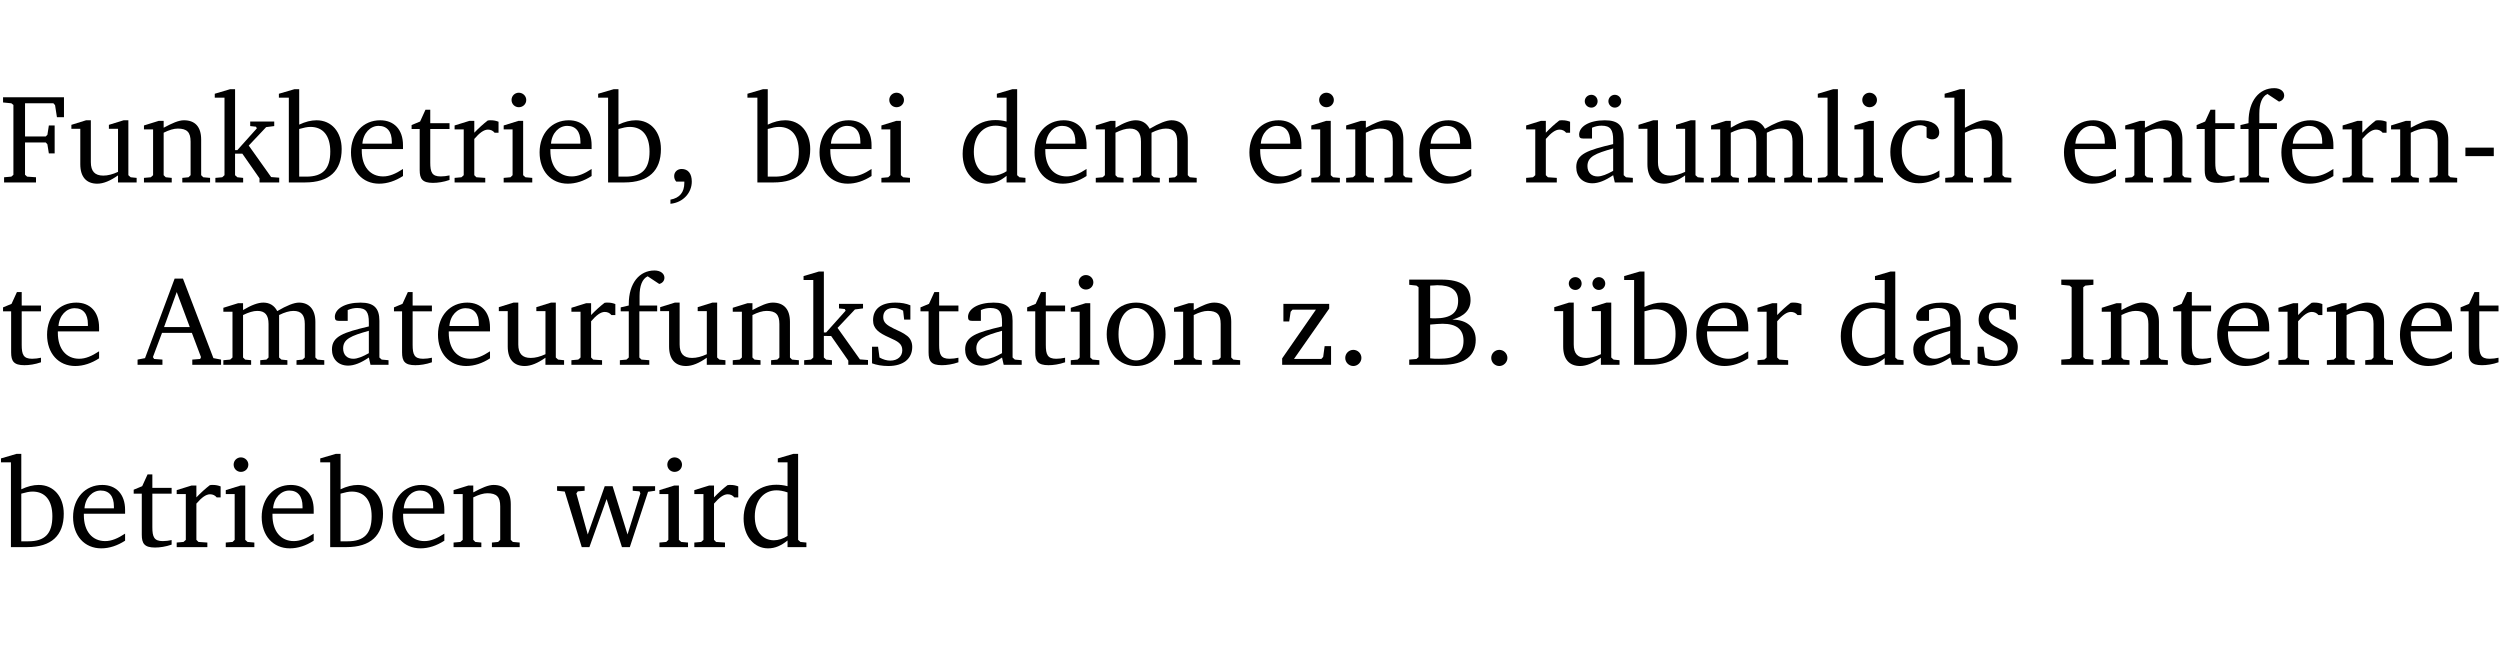 <?xml version="1.0" encoding="UTF-8" standalone="no"?>
<svg
   width="188.508pt"
   height="49.334pt"
   viewBox="0 0 188.508 49.334"
   version="1.2"
   id="svg308"
   sodipodi:docname="234168431b1c.pdf"
   xmlns:inkscape="http://www.inkscape.org/namespaces/inkscape"
   xmlns:sodipodi="http://sodipodi.sourceforge.net/DTD/sodipodi-0.dtd"
   xmlns:xlink="http://www.w3.org/1999/xlink"
   xmlns="http://www.w3.org/2000/svg"
   xmlns:svg="http://www.w3.org/2000/svg">
  <sodipodi:namedview
     id="namedview310"
     pagecolor="#ffffff"
     bordercolor="#000000"
     borderopacity="0.25"
     inkscape:showpageshadow="2"
     inkscape:pageopacity="0.0"
     inkscape:pagecheckerboard="0"
     inkscape:deskcolor="#d1d1d1"
     inkscape:document-units="pt" />
  <defs
     id="defs91">
    <g
       id="g89">
      <symbol
         overflow="visible"
         id="glyph0-0">
        <path
           style="stroke:none"
           d=""
           id="path2" />
      </symbol>
      <symbol
         overflow="visible"
         id="glyph0-1">
        <path
           style="stroke:none"
           d="M 0.312,0 H 2.719 V -0.391 L 2.047,-0.438 1.891,-0.578 v -2.438 h 1.562 L 3.578,-2.875 3.688,-2.188 H 4.125 V -4.297 H 3.688 l -0.109,0.703 -0.125,0.125 h -1.562 v -2.5 H 4.031 l 0.125,0.141 0.141,0.906 h 0.531 v -1.5 h -4.594 v 0.391 l 0.625,0.062 0.156,0.125 v 5.266 L 0.859,-0.438 0.312,-0.391 Z m 0,0"
           id="path5" />
      </symbol>
      <symbol
         overflow="visible"
         id="glyph0-2">
        <path
           style="stroke:none"
           d="M 1.359,-4.688 0.25,-4.344 v 0.297 H 0.922 V -1.375 c 0,0.969 0.469,1.469 1.281,1.469 0.469,0 0.984,-0.219 1.562,-0.625 V 0 h 1.406 V -0.344 L 4.719,-0.391 4.547,-0.547 V -4.688 H 4.188 l -1.109,0.344 v 0.297 h 0.688 v 3.25 C 3.359,-0.609 3,-0.516 2.656,-0.516 c -0.641,0 -0.938,-0.328 -0.938,-1.016 V -4.688 Z m 0,0"
           id="path8" />
      </symbol>
      <symbol
         overflow="visible"
         id="glyph0-3">
        <path
           style="stroke:none"
           d="M 0.281,0 H 2.375 V -0.344 L 1.922,-0.391 1.766,-0.547 V -3.75 c 0.406,-0.203 0.766,-0.312 1.062,-0.312 0.703,0 0.969,0.281 0.969,0.984 v 2.531 l -0.156,0.156 -0.469,0.047 V 0 h 2.094 V -0.344 L 4.75,-0.391 4.594,-0.547 v -2.688 c 0,-0.969 -0.469,-1.453 -1.297,-1.453 -0.406,0 -0.891,0.219 -1.531,0.562 v -0.516 h -0.375 L 0.281,-4.297 V -4 h 0.688 v 3.453 L 0.797,-0.391 0.281,-0.344 Z m 0,0"
           id="path11" />
      </symbol>
      <symbol
         overflow="visible"
         id="glyph0-4">
        <path
           style="stroke:none"
           d="m 0.234,0 h 2.094 v -0.344 l -0.438,-0.047 -0.172,-0.156 v -1.625 H 2.266 L 3.562,-0.312 V 0 H 5.047 V -0.359 L 4.438,-0.406 2.75,-2.781 4.062,-4.172 4.672,-4.25 v -0.344 h -1.812 V -4.25 l 0.438,0.047 0.062,0.125 -1.469,1.641 H 1.719 v -4.594 h -0.375 L 0.188,-6.688 v 0.297 h 0.734 v 5.844 L 0.75,-0.391 0.234,-0.344 Z m 0,0"
           id="path14" />
      </symbol>
      <symbol
         overflow="visible"
         id="glyph0-5">
        <path
           style="stroke:none"
           d="M 1.25,-7.031 0.078,-6.688 v 0.297 h 0.75 V 0 h 1.219 C 3.875,0 4.812,-0.875 4.812,-2.516 4.812,-3.812 4.047,-4.688 2.922,-4.688 c -0.422,0 -0.844,0.109 -1.312,0.328 V -7.031 Z M 1.609,-0.438 V -4.031 C 1.938,-4.125 2.219,-4.188 2.453,-4.188 c 0.953,0 1.5,0.656 1.5,1.859 0,1.312 -0.562,1.891 -1.812,1.891 -0.047,0 -0.234,0 -0.531,0 z m 0,0"
           id="path17" />
      </symbol>
      <symbol
         overflow="visible"
         id="glyph0-6">
        <path
           style="stroke:none"
           d="m 4.281,-1.016 c -0.547,0.359 -1.016,0.562 -1.5,0.562 -0.969,0 -1.609,-0.734 -1.609,-1.953 0,-0.031 0,-0.078 0,-0.109 H 4.281 c 0,-0.109 0,-0.203 0,-0.297 0,-1.172 -0.672,-1.875 -1.719,-1.875 -1.281,0 -2.203,0.984 -2.203,2.422 0,1.406 0.859,2.359 2.125,2.359 0.609,0 1.219,-0.203 1.797,-0.578 z M 3.438,-2.922 H 1.219 c 0.062,-0.812 0.609,-1.344 1.219,-1.344 0.641,0 1,0.422 1,1.203 0,0.047 0,0.094 0,0.141 z m 0,0"
           id="path20" />
      </symbol>
      <symbol
         overflow="visible"
         id="glyph0-7">
        <path
           style="stroke:none"
           d="m 0.844,-4.031 v 3.094 c 0,0.672 0.203,0.969 1,0.969 0.359,0 0.797,-0.062 1.25,-0.219 v -0.344 c -0.219,0.047 -0.438,0.078 -0.672,0.078 -0.656,0 -0.781,-0.328 -0.781,-1.047 V -4.031 H 3.094 v -0.438 H 1.641 V -5.484 H 1.281 L 0.875,-4.594 0.234,-4.328 v 0.297 z m 0,0"
           id="path23" />
      </symbol>
      <symbol
         overflow="visible"
         id="glyph0-8">
        <path
           style="stroke:none"
           d="m 0.281,0 h 2.312 V -0.344 L 1.922,-0.391 1.766,-0.547 V -3.281 c 0.391,-0.453 0.719,-0.703 1.031,-0.703 0.203,0 0.375,0.078 0.5,0.234 H 3.594 V -4.578 C 3.391,-4.656 3.219,-4.688 3.016,-4.688 c -0.078,0 -0.156,0 -0.234,0.016 C 2.438,-4.406 2.094,-4.094 1.766,-3.75 v -0.891 h -0.375 L 0.281,-4.297 V -4 h 0.688 v 3.453 L 0.797,-0.391 0.281,-0.344 Z m 0,0"
           id="path26" />
      </symbol>
      <symbol
         overflow="visible"
         id="glyph0-9">
        <path
           style="stroke:none"
           d="m 1.469,-6.766 c -0.297,0 -0.547,0.234 -0.547,0.547 0,0.312 0.25,0.547 0.547,0.547 0.312,0 0.562,-0.234 0.562,-0.547 0,-0.297 -0.25,-0.547 -0.562,-0.547 z m -0.031,2.125 -1.109,0.344 V -4 H 1 v 3.453 L 0.844,-0.391 0.328,-0.344 V 0 h 2.156 V -0.344 L 1.969,-0.391 1.797,-0.547 v -4.094 z m 0,0"
           id="path29" />
      </symbol>
      <symbol
         overflow="visible"
         id="glyph0-10">
        <path
           style="stroke:none"
           d="m 0.375,1.609 c 0.969,-0.094 1.609,-0.844 1.609,-1.672 0,-0.609 -0.281,-0.953 -0.766,-0.953 -0.312,0 -0.562,0.219 -0.562,0.531 0,0.172 0.047,0.297 0.156,0.422 h 0.609 c 0,0.031 0,0.078 0,0.094 0,0.703 -0.344,1.141 -1.047,1.266 z m 0,0"
           id="path32" />
      </symbol>
      <symbol
         overflow="visible"
         id="glyph0-11">
        <path
           style="stroke:none"
           d="M 3.656,-6.391 V -4.594 C 3.359,-4.672 3.078,-4.703 2.812,-4.703 c -1.453,0 -2.469,1.016 -2.469,2.547 0,1.344 0.797,2.25 1.844,2.25 0.531,0 0.984,-0.203 1.469,-0.594 V 0 H 5.078 V -0.344 L 4.625,-0.391 4.453,-0.547 V -7.031 H 4.094 L 2.922,-6.688 v 0.297 z m 0,5.547 C 3.312,-0.625 2.969,-0.516 2.625,-0.516 c -0.859,0 -1.438,-0.672 -1.438,-1.797 0,-1.203 0.672,-1.969 1.641,-1.969 0.219,0 0.516,0.047 0.828,0.156 z m 0,0"
           id="path35" />
      </symbol>
      <symbol
         overflow="visible"
         id="glyph0-12">
        <path
           style="stroke:none"
           d="M 4.344,-4.047 C 4.125,-4.469 3.766,-4.688 3.297,-4.688 c -0.406,0 -0.906,0.188 -1.531,0.562 v -0.516 h -0.375 L 0.281,-4.297 V -4 h 0.688 v 3.453 L 0.797,-0.391 0.281,-0.344 V 0 H 2.375 V -0.344 L 1.922,-0.391 1.766,-0.547 V -3.75 C 2.188,-3.953 2.531,-4.062 2.844,-4.062 c 0.578,0 0.844,0.312 0.844,0.984 v 2.531 L 3.531,-0.391 3.062,-0.344 V 0 H 5.109 V -0.344 L 4.656,-0.391 4.484,-0.547 V -3.75 c 0.406,-0.203 0.781,-0.312 1.078,-0.312 0.594,0 0.859,0.312 0.859,0.984 v 2.531 L 6.25,-0.391 5.797,-0.344 V 0 h 2.094 V -0.344 L 7.375,-0.391 7.219,-0.547 v -2.688 c 0,-0.953 -0.484,-1.453 -1.234,-1.453 -0.375,0 -0.922,0.219 -1.641,0.641 z m 0,0"
           id="path38" />
      </symbol>
      <symbol
         overflow="visible"
         id="glyph0-13">
        <path
           style="stroke:none"
           d="M 3.188,-0.547 3.312,0 H 4.672 V -0.344 L 4.156,-0.391 3.984,-0.547 V -3.312 c 0,-0.969 -0.422,-1.375 -1.422,-1.375 -1.203,0 -1.938,0.484 -1.938,1.078 0,0.219 0.078,0.297 0.297,0.297 H 1.594 V -4.125 c 0.25,-0.109 0.484,-0.156 0.719,-0.156 0.688,0 0.875,0.328 0.875,1.078 v 0.312 C 1.281,-2.438 0.406,-2.156 0.406,-1.156 c 0,0.719 0.469,1.219 1.219,1.219 0.453,0 0.969,-0.203 1.562,-0.609 z m 0,-0.328 C 2.719,-0.609 2.328,-0.453 2.016,-0.453 1.531,-0.453 1.25,-0.766 1.25,-1.234 1.25,-1.938 1.844,-2.188 3.188,-2.562 Z M 1.547,-6.609 c -0.281,0 -0.5,0.219 -0.5,0.484 0,0.266 0.219,0.484 0.5,0.484 0.266,0 0.469,-0.219 0.469,-0.484 0,-0.266 -0.203,-0.484 -0.469,-0.484 z m 1.766,0 c -0.266,0 -0.484,0.219 -0.484,0.484 0,0.266 0.219,0.484 0.484,0.484 0.266,0 0.484,-0.219 0.484,-0.484 0,-0.266 -0.219,-0.484 -0.484,-0.484 z m 0,0"
           id="path41" />
      </symbol>
      <symbol
         overflow="visible"
         id="glyph0-14">
        <path
           style="stroke:none"
           d="M 0.266,0 H 2.5 V -0.344 L 1.953,-0.391 1.781,-0.547 V -7.031 H 1.422 l -1.156,0.344 v 0.297 H 1 v 5.844 l -0.172,0.156 -0.562,0.047 z m 0,0"
           id="path44" />
      </symbol>
      <symbol
         overflow="visible"
         id="glyph0-15">
        <path
           style="stroke:none"
           d="m 4.062,-0.406 v -0.5 C 3.656,-0.625 3.266,-0.5 2.844,-0.5 c -0.984,0 -1.625,-0.688 -1.625,-1.875 0,-1.203 0.594,-1.938 1.406,-1.938 0.172,0 0.312,0.047 0.469,0.141 v 0.781 C 3.234,-3.297 3.375,-3.25 3.516,-3.25 c 0.328,0 0.531,-0.203 0.531,-0.516 C 4.047,-4.312 3.531,-4.688 2.625,-4.688 c -1.344,0 -2.266,0.953 -2.266,2.391 0,1.406 0.844,2.359 2.141,2.359 0.516,0 1.031,-0.156 1.562,-0.469 z m 0,0"
           id="path47" />
      </symbol>
      <symbol
         overflow="visible"
         id="glyph0-16">
        <path
           style="stroke:none"
           d="M 1.344,-7.031 0.188,-6.688 v 0.297 h 0.734 v 5.844 L 0.75,-0.391 0.234,-0.344 V 0 h 2.094 V -0.344 L 1.891,-0.391 1.719,-0.547 V -3.75 c 0.406,-0.203 0.766,-0.312 1.062,-0.312 0.703,0 0.969,0.281 0.969,0.984 v 2.531 l -0.172,0.156 -0.438,0.047 V 0 H 5.219 v -0.344 l -0.5,-0.047 -0.172,-0.156 v -2.688 c 0,-0.969 -0.453,-1.453 -1.281,-1.453 -0.422,0 -0.906,0.219 -1.547,0.562 v -2.906 z m 0,0"
           id="path50" />
      </symbol>
      <symbol
         overflow="visible"
         id="glyph0-17">
        <path
           style="stroke:none"
           d="M 0.281,0 H 2.5 V -0.344 L 1.906,-0.391 1.75,-0.547 V -4.031 h 1.344 v -0.438 H 1.766 v -0.703 c 0,-0.797 0.203,-1.297 0.609,-1.5 L 3.25,-6.094 c 0.25,-0.062 0.391,-0.25 0.391,-0.469 0,-0.312 -0.297,-0.547 -0.75,-0.547 -1.125,0 -1.938,0.938 -1.938,2.531 0,0.031 0,0.062 0,0.109 L 0.344,-4.328 v 0.297 h 0.609 v 3.484 l -0.172,0.156 -0.5,0.047 z m 0,0"
           id="path53" />
      </symbol>
      <symbol
         overflow="visible"
         id="glyph0-18">
        <path
           style="stroke:none"
           d="m 0.453,-2.625 v 0.641 H 2.594 V -2.625 Z m 0,0"
           id="path56" />
      </symbol>
      <symbol
         overflow="visible"
         id="glyph0-19">
        <path
           style="stroke:none"
           d="m 2.719,-6.5 -2.234,6 -0.562,0.109 V 0 h 1.875 v -0.391 l -0.625,-0.047 -0.094,-0.141 0.688,-1.828 h 2.25 l 0.688,1.828 -0.062,0.141 -0.594,0.047 V 0 H 6.219 V -0.391 L 5.641,-0.5 3.344,-6.5 Z M 2.875,-5.484 3.859,-2.844 h -1.938 z m 0,0"
           id="path59" />
      </symbol>
      <symbol
         overflow="visible"
         id="glyph0-20">
        <path
           style="stroke:none"
           d="M 3.188,-0.547 3.312,0 H 4.672 V -0.344 L 4.156,-0.391 3.984,-0.547 V -3.312 c 0,-0.969 -0.422,-1.375 -1.422,-1.375 -1.203,0 -1.938,0.484 -1.938,1.078 0,0.219 0.078,0.297 0.297,0.297 H 1.594 V -4.125 c 0.25,-0.109 0.484,-0.156 0.719,-0.156 0.688,0 0.875,0.328 0.875,1.078 v 0.312 C 1.281,-2.438 0.406,-2.156 0.406,-1.156 c 0,0.719 0.469,1.219 1.219,1.219 0.453,0 0.969,-0.203 1.562,-0.609 z m 0,-0.328 C 2.719,-0.609 2.328,-0.453 2.016,-0.453 1.531,-0.453 1.25,-0.766 1.25,-1.234 1.25,-1.938 1.844,-2.188 3.188,-2.562 Z m 0,0"
           id="path62" />
      </symbol>
      <symbol
         overflow="visible"
         id="glyph0-21">
        <path
           style="stroke:none"
           d="M 3.297,-4.484 C 2.969,-4.625 2.594,-4.688 2.172,-4.688 c -1.094,0 -1.688,0.484 -1.688,1.328 0,0.641 0.422,0.953 1.234,1.312 0.625,0.281 0.969,0.453 0.969,0.953 0,0.453 -0.344,0.781 -0.906,0.781 -0.266,0 -0.531,-0.078 -0.812,-0.234 l -0.109,-0.812 H 0.406 v 1.25 c 0.328,0.125 0.75,0.203 1.234,0.203 1.125,0 1.797,-0.547 1.797,-1.438 0,-0.359 -0.141,-0.641 -0.375,-0.828 -0.312,-0.25 -0.672,-0.391 -1,-0.547 C 1.516,-2.984 1.25,-3.188 1.25,-3.594 c 0,-0.438 0.281,-0.688 0.781,-0.688 0.234,0 0.469,0.062 0.719,0.203 l 0.078,0.672 h 0.469 z m 0,0"
           id="path65" />
      </symbol>
      <symbol
         overflow="visible"
         id="glyph0-22">
        <path
           style="stroke:none"
           d="m 2.578,-4.688 c -1.297,0 -2.219,0.953 -2.219,2.391 0,1.406 0.938,2.391 2.219,2.391 1.281,0 2.219,-0.984 2.219,-2.391 0,-1.422 -0.938,-2.391 -2.219,-2.391 z m 0,0.406 c 0.766,0 1.328,0.75 1.328,1.984 0,1.234 -0.562,1.969 -1.328,1.969 -0.766,0 -1.328,-0.75 -1.328,-1.969 0,-1.25 0.547,-1.984 1.328,-1.984 z m 0,0"
           id="path68" />
      </symbol>
      <symbol
         overflow="visible"
         id="glyph0-23">
        <path
           style="stroke:none"
           d="M 0.438,0 H 4.125 V -1.406 H 3.641 L 3.531,-0.594 3.391,-0.438 h -2.062 l 2.656,-3.797 V -4.594 H 0.531 v 1.328 h 0.438 L 1.078,-4 1.219,-4.156 H 2.984 L 0.438,-0.484 Z m 0,0"
           id="path71" />
      </symbol>
      <symbol
         overflow="visible"
         id="glyph0-24">
        <path
           style="stroke:none"
           d="M 1.328,-1.125 C 1,-1.125 0.719,-0.859 0.719,-0.516 0.719,-0.172 1,0.094 1.328,0.094 1.656,0.094 1.938,-0.188 1.938,-0.516 1.938,-0.859 1.656,-1.125 1.328,-1.125 Z m 0,0"
           id="path74" />
      </symbol>
      <symbol
         overflow="visible"
         id="glyph0-25">
        <path
           style="stroke:none"
           d="m 0.312,-6.422 v 0.391 l 0.547,0.062 0.156,0.125 v 5.266 L 0.859,-0.438 0.312,-0.391 V 0 h 2.531 c 1.625,0 2.484,-0.672 2.484,-1.875 0,-0.938 -0.641,-1.516 -1.766,-1.531 0.906,-0.25 1.375,-0.734 1.375,-1.469 0,-1.047 -0.719,-1.547 -2.188,-1.547 z m 1.578,2.906 V -5.969 C 2.125,-5.969 2.297,-6 2.422,-6 3.484,-6 4,-5.609 4,-4.828 4,-3.906 3.438,-3.5 2.25,-3.5 c -0.125,0 -0.234,0 -0.359,-0.016 z m 0,3.031 V -3.031 c 0.359,-0.031 0.688,-0.062 0.938,-0.062 1.047,0 1.578,0.422 1.578,1.281 0,0.969 -0.594,1.359 -1.875,1.359 -0.203,0 -0.422,0 -0.641,-0.031 z m 0,0"
           id="path77" />
      </symbol>
      <symbol
         overflow="visible"
         id="glyph0-26">
        <path
           style="stroke:none"
           d="M 1.359,-4.688 0.25,-4.344 v 0.297 H 0.922 V -1.375 c 0,0.969 0.469,1.469 1.281,1.469 0.469,0 0.984,-0.219 1.562,-0.625 V 0 h 1.406 V -0.344 L 4.719,-0.391 4.547,-0.547 V -4.688 H 4.188 l -1.109,0.344 v 0.297 h 0.688 v 3.25 C 3.359,-0.609 3,-0.516 2.656,-0.516 c -0.641,0 -0.938,-0.328 -0.938,-1.016 V -4.688 Z M 1.844,-6.609 c -0.281,0 -0.5,0.219 -0.5,0.484 0,0.266 0.219,0.484 0.5,0.484 0.266,0 0.469,-0.219 0.469,-0.484 0,-0.266 -0.203,-0.484 -0.469,-0.484 z m 1.766,0 c -0.266,0 -0.484,0.219 -0.484,0.484 0,0.266 0.219,0.484 0.484,0.484 0.266,0 0.484,-0.219 0.484,-0.484 0,-0.266 -0.219,-0.484 -0.484,-0.484 z m 0,0"
           id="path80" />
      </symbol>
      <symbol
         overflow="visible"
         id="glyph0-27">
        <path
           style="stroke:none"
           d="M 0.328,0 H 2.75 V -0.391 L 2.141,-0.438 1.984,-0.578 V -5.844 l 0.156,-0.125 L 2.75,-6.031 V -6.422 H 0.328 v 0.391 l 0.625,0.062 0.156,0.125 v 5.266 l -0.156,0.141 -0.625,0.047 z m 0,0"
           id="path83" />
      </symbol>
      <symbol
         overflow="visible"
         id="glyph0-28">
        <path
           style="stroke:none"
           d="M -0.016,-4.594 V -4.25 L 0.562,-4.188 1.844,0 H 2.422 L 3.719,-3.625 4.875,0 H 5.469 L 6.844,-4.172 7.375,-4.25 V -4.594 H 5.688 V -4.25 l 0.516,0.047 0.062,0.156 -0.969,3.094 -1.125,-3.641 H 3.578 L 2.297,-0.953 1.438,-4.047 1.547,-4.203 2.062,-4.25 v -0.344 z m 0,0"
           id="path86" />
      </symbol>
    </g>
  </defs>
  <g
     id="surface1"
     transform="translate(-40.398,-104.995)">
    <path
       style="fill:none;stroke:#000000;stroke-width:0.01;stroke-linecap:butt;stroke-linejoin:miter;stroke-miterlimit:10;stroke-opacity:0.01"
       d="M -5.625e-4,-0.001 H 188.507"
       transform="matrix(1,0,0,-1,40.399,104.999)"
       id="path93" />
    <g
       style="fill:#000000;fill-opacity:1"
       id="g119">
      <use
         xlink:href="#glyph0-1"
         x="40.394"
         y="118.752"
         id="use95" />
      <use
         xlink:href="#glyph0-2"
         x="45.53"
         y="118.752"
         id="use97" />
      <use
         xlink:href="#glyph0-3"
         x="50.972"
         y="118.752"
         id="use99" />
      <use
         xlink:href="#glyph0-4"
         x="56.404"
         y="118.752"
         id="use101" />
      <use
         xlink:href="#glyph0-5"
         x="61.349"
         y="118.752"
         id="use103" />
      <use
         xlink:href="#glyph0-6"
         x="66.504"
         y="118.752"
         id="use105" />
      <use
         xlink:href="#glyph0-7"
         x="71.2"
         y="118.752"
         id="use107" />
      <use
         xlink:href="#glyph0-8"
         x="74.395"
         y="118.752"
         id="use109" />
      <use
         xlink:href="#glyph0-9"
         x="78.048"
         y="118.752"
         id="use111" />
      <use
         xlink:href="#glyph0-6"
         x="80.726"
         y="118.752"
         id="use113" />
      <use
         xlink:href="#glyph0-5"
         x="85.422"
         y="118.752"
         id="use115" />
      <use
         xlink:href="#glyph0-10"
         x="90.577"
         y="118.752"
         id="use117" />
    </g>
    <g
       style="fill:#000000;fill-opacity:1"
       id="g127">
      <use
         xlink:href="#glyph0-5"
         x="96.679"
         y="118.752"
         id="use121" />
      <use
         xlink:href="#glyph0-6"
         x="101.834"
         y="118.752"
         id="use123" />
      <use
         xlink:href="#glyph0-9"
         x="106.53"
         y="118.752"
         id="use125" />
    </g>
    <g
       style="fill:#000000;fill-opacity:1"
       id="g135">
      <use
         xlink:href="#glyph0-11"
         x="112.642"
         y="118.752"
         id="use129" />
      <use
         xlink:href="#glyph0-6"
         x="118.046"
         y="118.752"
         id="use131" />
      <use
         xlink:href="#glyph0-12"
         x="122.742"
         y="118.752"
         id="use133" />
    </g>
    <g
       style="fill:#000000;fill-opacity:1"
       id="g145">
      <use
         xlink:href="#glyph0-6"
         x="134.248"
         y="118.752"
         id="use137" />
      <use
         xlink:href="#glyph0-9"
         x="138.944"
         y="118.752"
         id="use139" />
      <use
         xlink:href="#glyph0-3"
         x="141.621"
         y="118.752"
         id="use141" />
      <use
         xlink:href="#glyph0-6"
         x="147.054"
         y="118.752"
         id="use143" />
    </g>
    <g
       style="fill:#000000;fill-opacity:1"
       id="g163">
      <use
         xlink:href="#glyph0-8"
         x="155.193"
         y="118.752"
         id="use147" />
      <use
         xlink:href="#glyph0-13"
         x="158.847"
         y="118.752"
         id="use149" />
      <use
         xlink:href="#glyph0-2"
         x="163.696"
         y="118.752"
         id="use151" />
      <use
         xlink:href="#glyph0-12"
         x="169.138"
         y="118.752"
         id="use153" />
      <use
         xlink:href="#glyph0-14"
         x="177.2"
         y="118.752"
         id="use155" />
      <use
         xlink:href="#glyph0-9"
         x="179.897"
         y="118.752"
         id="use157" />
      <use
         xlink:href="#glyph0-15"
         x="182.575"
         y="118.752"
         id="use159" />
      <use
         xlink:href="#glyph0-16"
         x="186.841"
         y="118.752"
         id="use161" />
    </g>
    <g
       style="fill:#000000;fill-opacity:1"
       id="g181">
      <use
         xlink:href="#glyph0-6"
         x="195.669"
         y="118.752"
         id="use165" />
      <use
         xlink:href="#glyph0-3"
         x="200.365"
         y="118.752"
         id="use167" />
      <use
         xlink:href="#glyph0-7"
         x="205.797"
         y="118.752"
         id="use169" />
      <use
         xlink:href="#glyph0-17"
         x="208.992"
         y="118.752"
         id="use171" />
      <use
         xlink:href="#glyph0-6"
         x="212.062"
         y="118.752"
         id="use173" />
      <use
         xlink:href="#glyph0-8"
         x="216.758"
         y="118.752"
         id="use175" />
      <use
         xlink:href="#glyph0-3"
         x="220.411"
         y="118.752"
         id="use177" />
      <use
         xlink:href="#glyph0-18"
         x="225.844"
         y="118.752"
         id="use179" />
    </g>
    <g
       style="fill:#000000;fill-opacity:1"
       id="g187">
      <use
         xlink:href="#glyph0-7"
         x="40.394"
         y="132.5"
         id="use183" />
      <use
         xlink:href="#glyph0-6"
         x="43.588"
         y="132.5"
         id="use185" />
    </g>
    <g
       style="fill:#000000;fill-opacity:1"
       id="g225">
      <use
         xlink:href="#glyph0-19"
         x="50.848"
         y="132.5"
         id="use189" />
      <use
         xlink:href="#glyph0-12"
         x="56.959"
         y="132.5"
         id="use191" />
      <use
         xlink:href="#glyph0-20"
         x="65.022"
         y="132.5"
         id="use193" />
      <use
         xlink:href="#glyph0-7"
         x="69.871"
         y="132.5"
         id="use195" />
      <use
         xlink:href="#glyph0-6"
         x="73.065"
         y="132.5"
         id="use197" />
      <use
         xlink:href="#glyph0-2"
         x="77.761"
         y="132.5"
         id="use199" />
      <use
         xlink:href="#glyph0-8"
         x="83.203"
         y="132.5"
         id="use201" />
      <use
         xlink:href="#glyph0-17"
         x="86.857"
         y="132.5"
         id="use203" />
      <use
         xlink:href="#glyph0-2"
         x="89.927"
         y="132.5"
         id="use205" />
      <use
         xlink:href="#glyph0-3"
         x="95.369"
         y="132.5"
         id="use207" />
      <use
         xlink:href="#glyph0-4"
         x="100.801"
         y="132.5"
         id="use209" />
      <use
         xlink:href="#glyph0-21"
         x="105.746"
         y="132.5"
         id="use211" />
      <use
         xlink:href="#glyph0-7"
         x="109.572"
         y="132.5"
         id="use213" />
      <use
         xlink:href="#glyph0-20"
         x="112.766"
         y="132.5"
         id="use215" />
      <use
         xlink:href="#glyph0-7"
         x="117.615"
         y="132.5"
         id="use217" />
      <use
         xlink:href="#glyph0-9"
         x="120.81"
         y="132.5"
         id="use219" />
      <use
         xlink:href="#glyph0-22"
         x="123.488"
         y="132.5"
         id="use221" />
      <use
         xlink:href="#glyph0-3"
         x="128.643"
         y="132.5"
         id="use223" />
    </g>
    <g
       style="fill:#000000;fill-opacity:1"
       id="g231">
      <use
         xlink:href="#glyph0-23"
         x="136.639"
         y="132.5"
         id="use227" />
      <use
         xlink:href="#glyph0-24"
         x="141.115"
         y="132.5"
         id="use229" />
    </g>
    <g
       style="fill:#000000;fill-opacity:1"
       id="g237">
      <use
         xlink:href="#glyph0-25"
         x="146.346"
         y="132.5"
         id="use233" />
      <use
         xlink:href="#glyph0-24"
         x="152.123"
         y="132.5"
         id="use235" />
    </g>
    <g
       style="fill:#000000;fill-opacity:1"
       id="g247">
      <use
         xlink:href="#glyph0-26"
         x="157.345"
         y="132.5"
         id="use239" />
      <use
         xlink:href="#glyph0-5"
         x="162.787"
         y="132.5"
         id="use241" />
      <use
         xlink:href="#glyph0-6"
         x="167.942"
         y="132.5"
         id="use243" />
      <use
         xlink:href="#glyph0-8"
         x="172.638"
         y="132.5"
         id="use245" />
    </g>
    <g
       style="fill:#000000;fill-opacity:1"
       id="g255">
      <use
         xlink:href="#glyph0-11"
         x="178.855"
         y="132.5"
         id="use249" />
      <use
         xlink:href="#glyph0-20"
         x="184.259"
         y="132.5"
         id="use251" />
      <use
         xlink:href="#glyph0-21"
         x="189.108"
         y="132.5"
         id="use253" />
    </g>
    <g
       style="fill:#000000;fill-opacity:1"
       id="g273">
      <use
         xlink:href="#glyph0-27"
         x="195.497"
         y="132.5"
         id="use257" />
      <use
         xlink:href="#glyph0-3"
         x="198.595"
         y="132.5"
         id="use259" />
      <use
         xlink:href="#glyph0-7"
         x="204.028"
         y="132.5"
         id="use261" />
      <use
         xlink:href="#glyph0-6"
         x="207.222"
         y="132.5"
         id="use263" />
      <use
         xlink:href="#glyph0-8"
         x="211.918"
         y="132.5"
         id="use265" />
      <use
         xlink:href="#glyph0-3"
         x="215.572"
         y="132.5"
         id="use267" />
      <use
         xlink:href="#glyph0-6"
         x="221.004"
         y="132.5"
         id="use269" />
      <use
         xlink:href="#glyph0-7"
         x="225.7"
         y="132.5"
         id="use271" />
    </g>
    <g
       style="fill:#000000;fill-opacity:1"
       id="g293">
      <use
         xlink:href="#glyph0-5"
         x="40.394"
         y="146.249"
         id="use275" />
      <use
         xlink:href="#glyph0-6"
         x="45.549"
         y="146.249"
         id="use277" />
      <use
         xlink:href="#glyph0-7"
         x="50.245"
         y="146.249"
         id="use279" />
      <use
         xlink:href="#glyph0-8"
         x="53.44"
         y="146.249"
         id="use281" />
      <use
         xlink:href="#glyph0-9"
         x="57.093"
         y="146.249"
         id="use283" />
      <use
         xlink:href="#glyph0-6"
         x="59.771"
         y="146.249"
         id="use285" />
      <use
         xlink:href="#glyph0-5"
         x="64.467"
         y="146.249"
         id="use287" />
      <use
         xlink:href="#glyph0-6"
         x="69.622"
         y="146.249"
         id="use289" />
      <use
         xlink:href="#glyph0-3"
         x="74.318"
         y="146.249"
         id="use291" />
    </g>
    <g
       style="fill:#000000;fill-opacity:1"
       id="g303">
      <use
         xlink:href="#glyph0-28"
         x="82.419"
         y="146.249"
         id="use295" />
      <use
         xlink:href="#glyph0-9"
         x="89.793"
         y="146.249"
         id="use297" />
      <use
         xlink:href="#glyph0-8"
         x="92.471"
         y="146.249"
         id="use299" />
      <use
         xlink:href="#glyph0-11"
         x="96.125"
         y="146.249"
         id="use301" />
    </g>
    <path
       style="fill:none;stroke:#000000;stroke-width:0.01;stroke-linecap:butt;stroke-linejoin:miter;stroke-miterlimit:10;stroke-opacity:0.01"
       d="M -5.625e-4,-0.001 H 188.507"
       transform="matrix(1,0,0,-1,40.399,154.323)"
       id="path305" />
  </g>
</svg>
